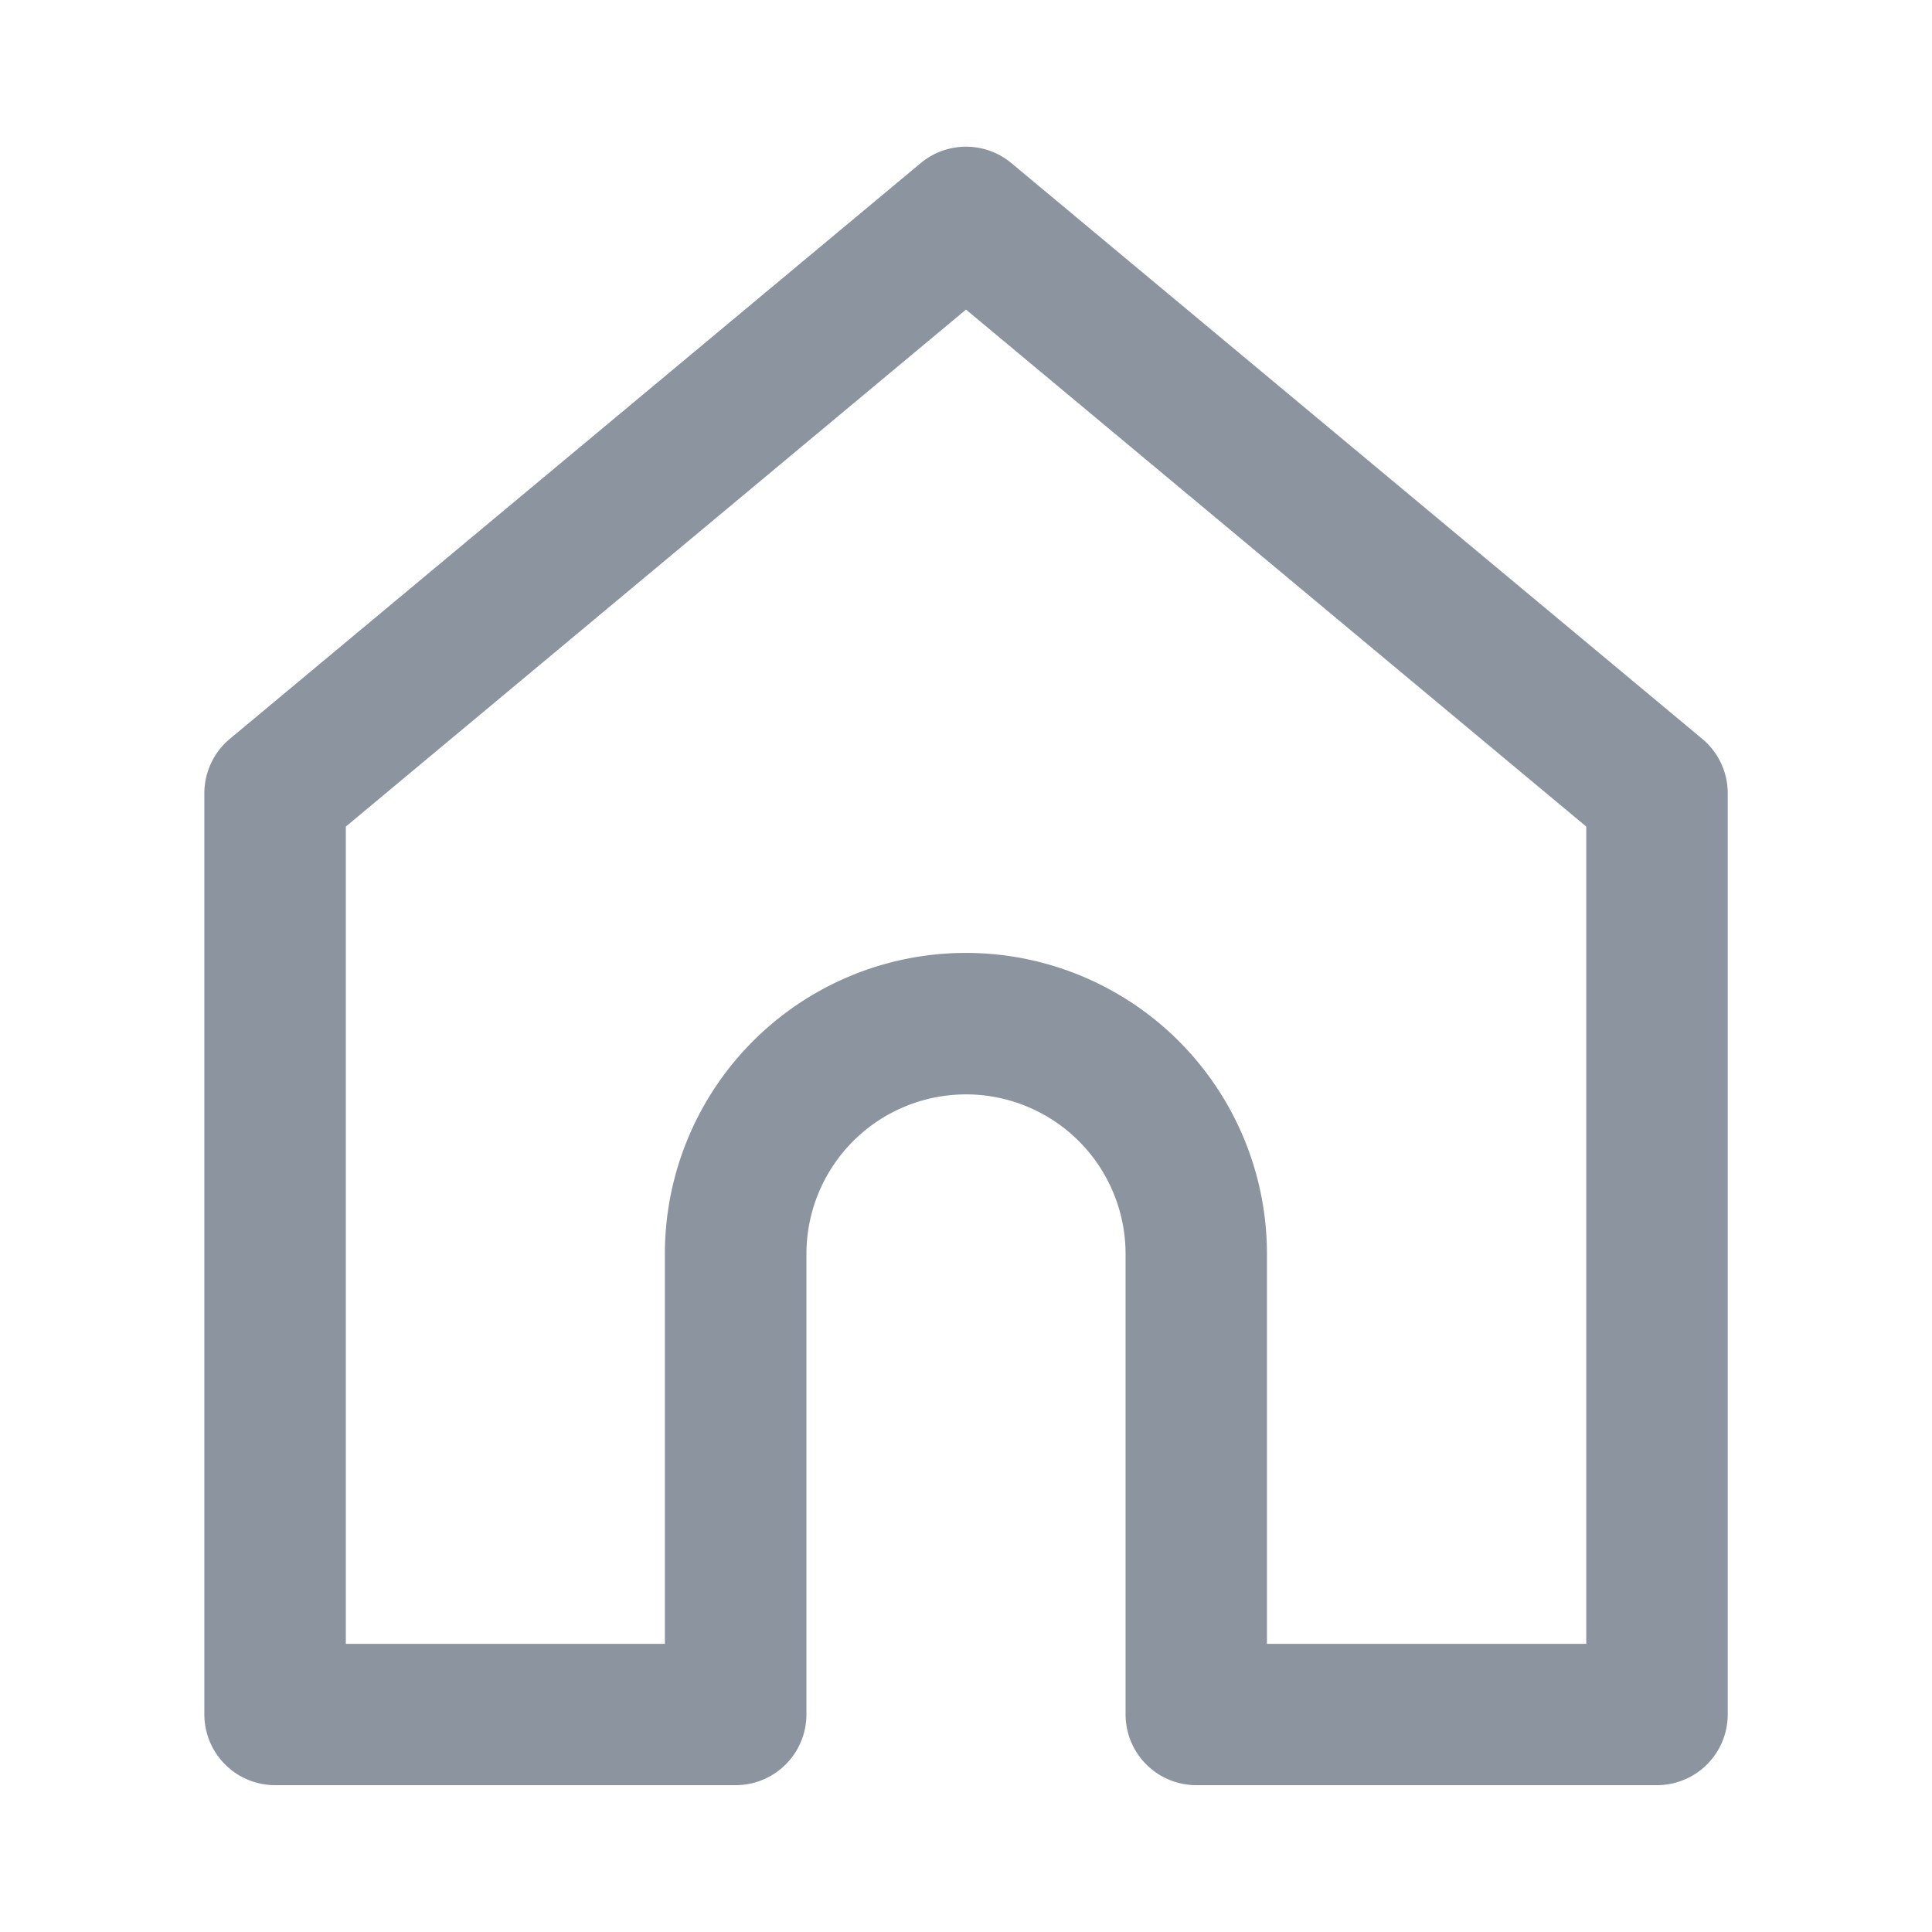 <svg xmlns="http://www.w3.org/2000/svg" xmlns:xlink="http://www.w3.org/1999/xlink" width="22" height="22" viewBox="0 0 22 22" className="icon_lnb_home" fill="#8b949f" stroke="#8b949f">
  <g id="마스크_그룹_2" data-name="마스크 그룹 2"    stroke-width="0.3px">
    <g id="home" transform="translate(-0.523 -0.178)">
      <path id="패스_7150" data-name="패스 7150" class=" " d="M19.811,8.707,11.943,2.15a.656.656,0,0,0-.839,0L3.236,8.707a.656.656,0,0,0-.236.5V19.7a.656.656,0,0,0,.656.656H8.9a.656.656,0,0,0,.656-.656V14.457a1.967,1.967,0,1,1,3.934,0V19.7a.656.656,0,0,0,.656.656h5.245a.656.656,0,0,0,.656-.656V9.212A.656.656,0,0,0,19.811,8.707Zm-1.075,10.34H14.8v-4.59a3.278,3.278,0,1,0-6.556,0v4.59H4.311V9.52l7.212-6.012L18.736,9.52Z"/>
    </g>
  </g>
</svg>
